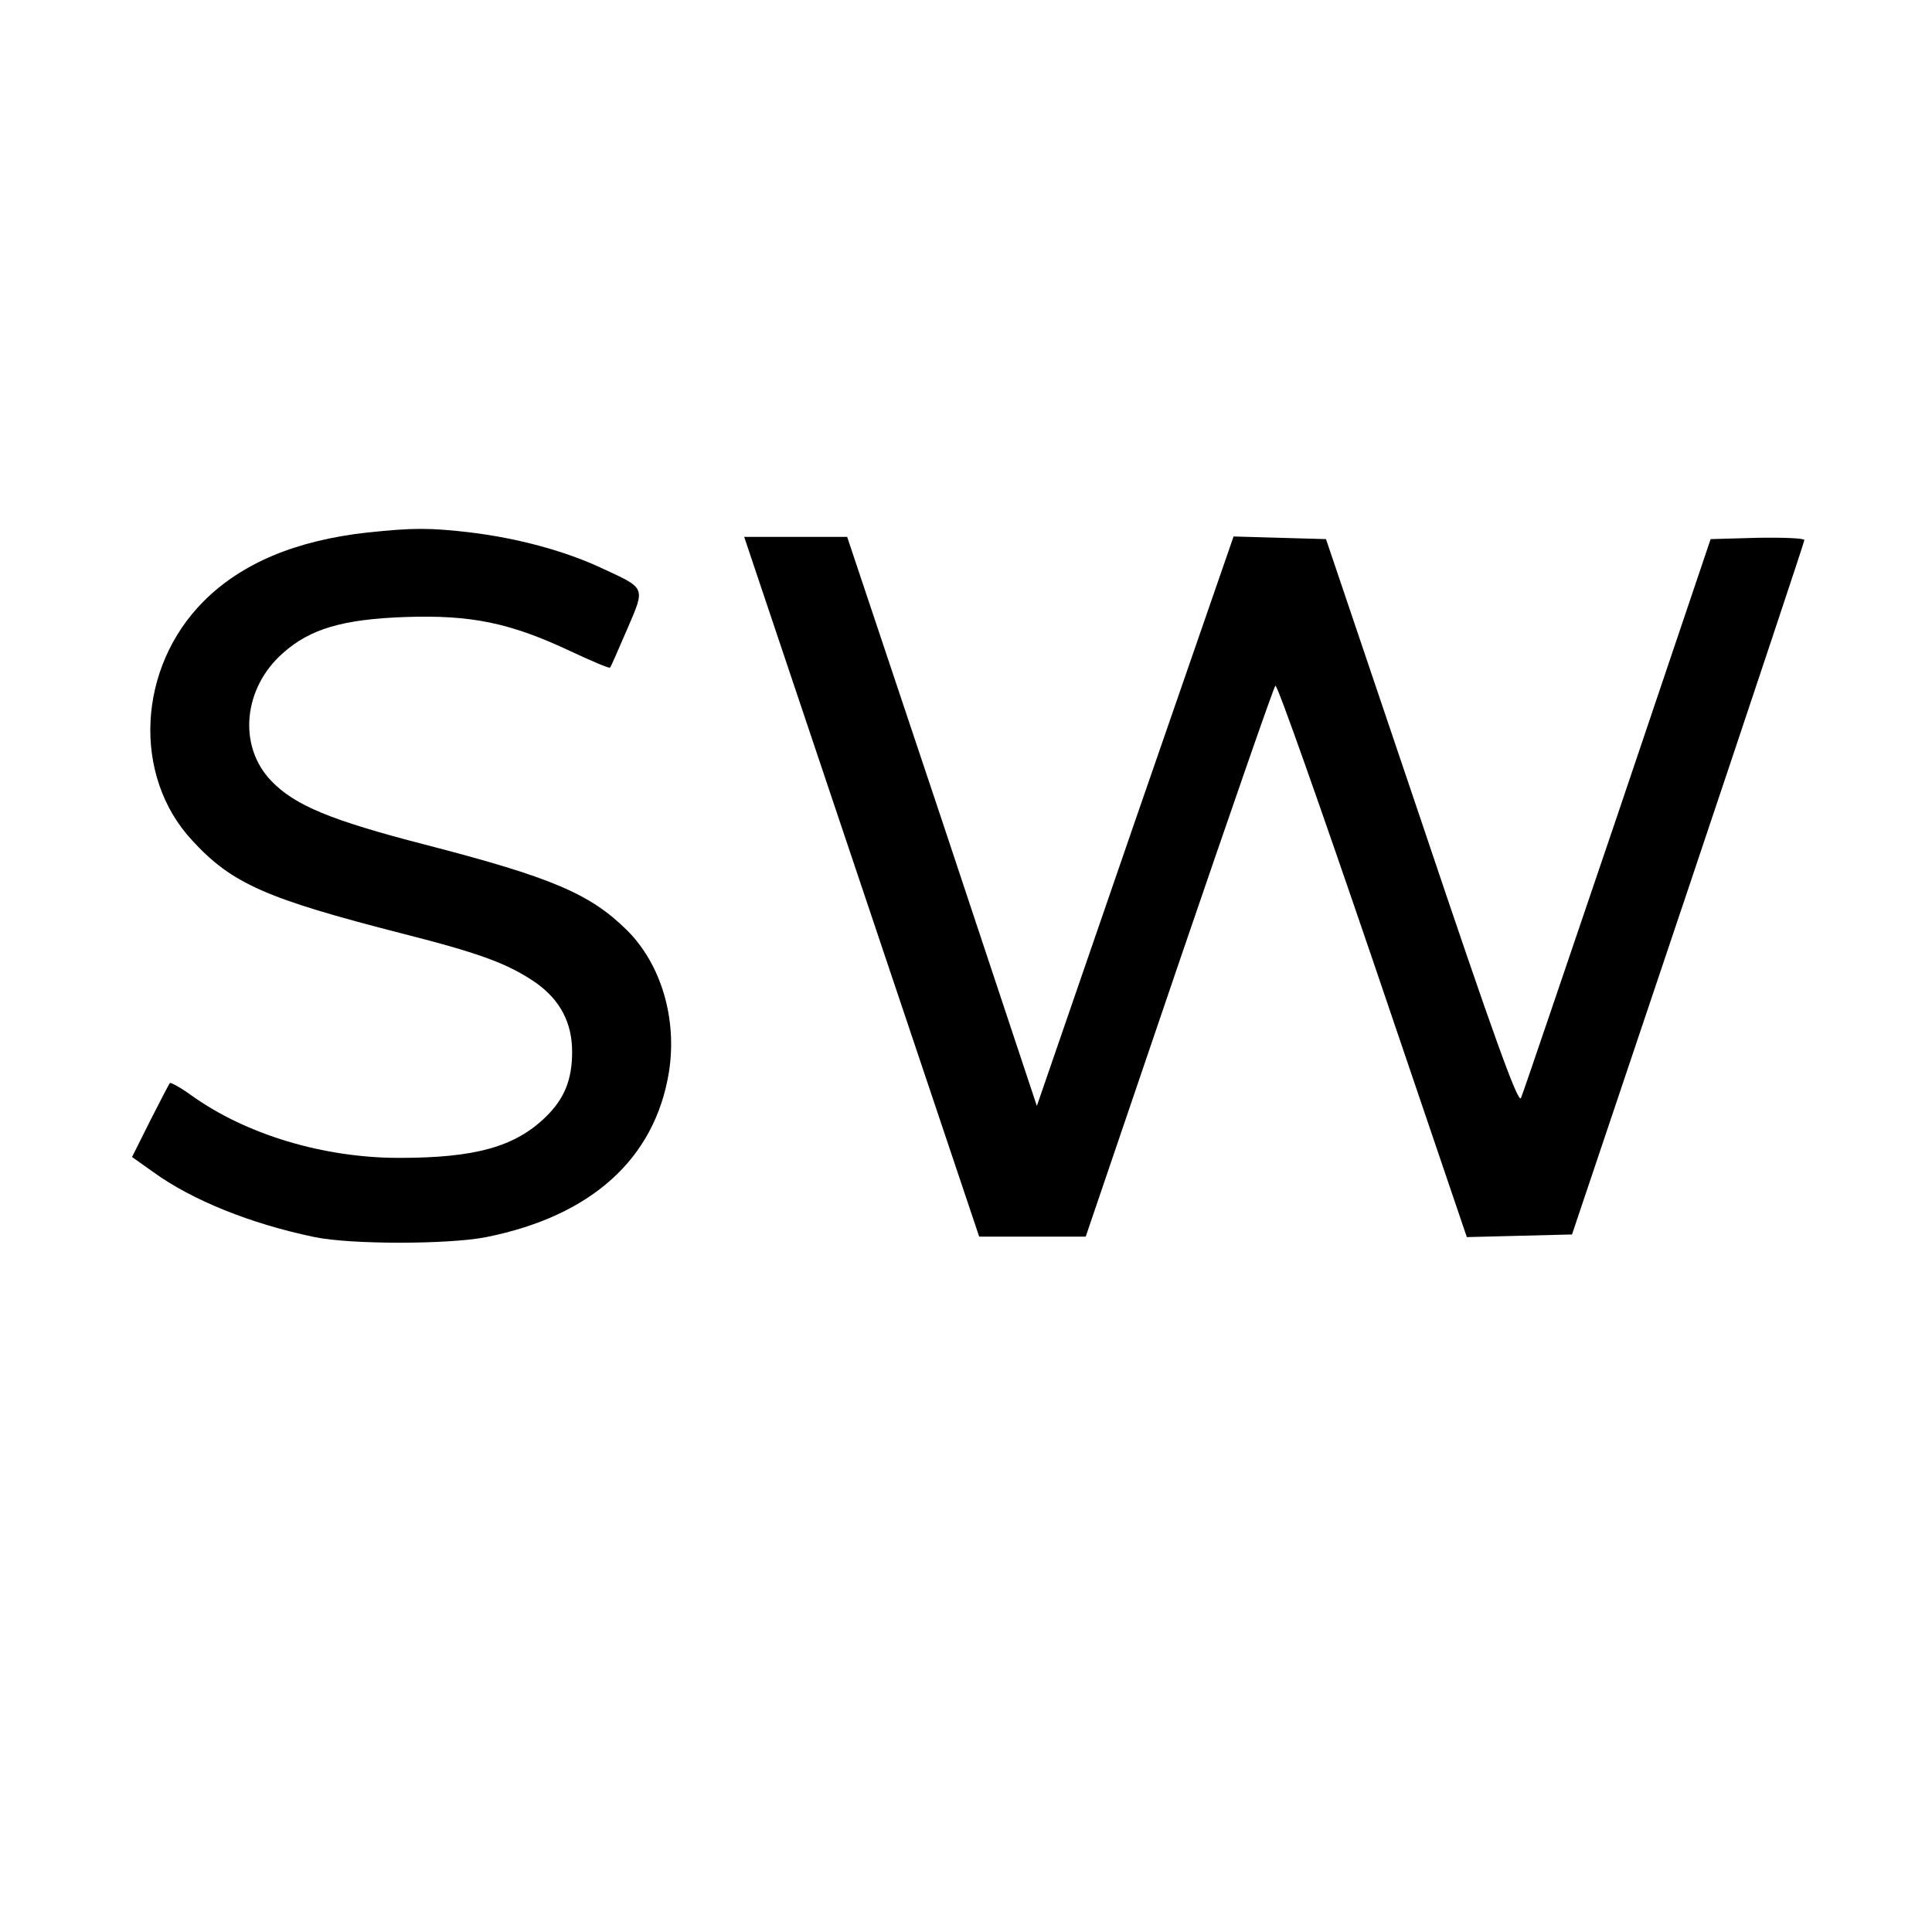<?xml version="1.0" standalone="no"?>
<!DOCTYPE svg PUBLIC "-//W3C//DTD SVG 20010904//EN"
 "http://www.w3.org/TR/2001/REC-SVG-20010904/DTD/svg10.dtd">
<svg version="1.0" xmlns="http://www.w3.org/2000/svg"
 width="439pt" height="439pt" viewBox="0 0 439 439"
 preserveAspectRatio="xMidYMid meet">
<g transform="translate(0,439) scale(0.1,-0.1)"
fill="#000000" stroke="none">
<path d="M835 3180 c-163 -18 -286 -70 -372 -156 -151 -151 -163 -397 -26
-544 90 -98 168 -132 476 -211 181 -46 242 -69 306 -113 54 -39 81 -90 81
-156 0 -63 -17 -106 -60 -148 -70 -68 -160 -93 -333 -93 -172 0 -348 53 -472
142 -25 18 -47 30 -49 28 -2 -2 -22 -41 -45 -86 l-41 -82 48 -34 c88 -64 222
-118 367 -148 81 -17 304 -17 390 0 239 48 383 178 415 375 19 120 -17 244
-95 322 -84 83 -170 120 -460 195 -213 55 -295 89 -348 144 -77 79 -65 212 27
292 61 54 135 76 277 81 150 5 238 -13 376 -78 47 -22 87 -39 89 -37 2 1 19
41 39 87 42 98 44 92 -62 141 -80 37 -186 66 -293 79 -93 11 -131 11 -235 0z"/>
<path d="M1958 2375 l267 -795 121 0 121 0 212 623 c117 342 215 625 219 629
4 4 103 -277 221 -623 l214 -630 120 3 119 3 264 785 c145 432 264 789 264
793 0 4 -48 6 -107 5 l-106 -3 -211 -625 c-117 -344 -215 -634 -220 -645 -6
-15 -65 149 -225 625 l-218 645 -105 3 -105 3 -224 -647 -223 -647 -215 647
-216 646 -117 0 -117 0 267 -795z"/>
</g>
</svg>
